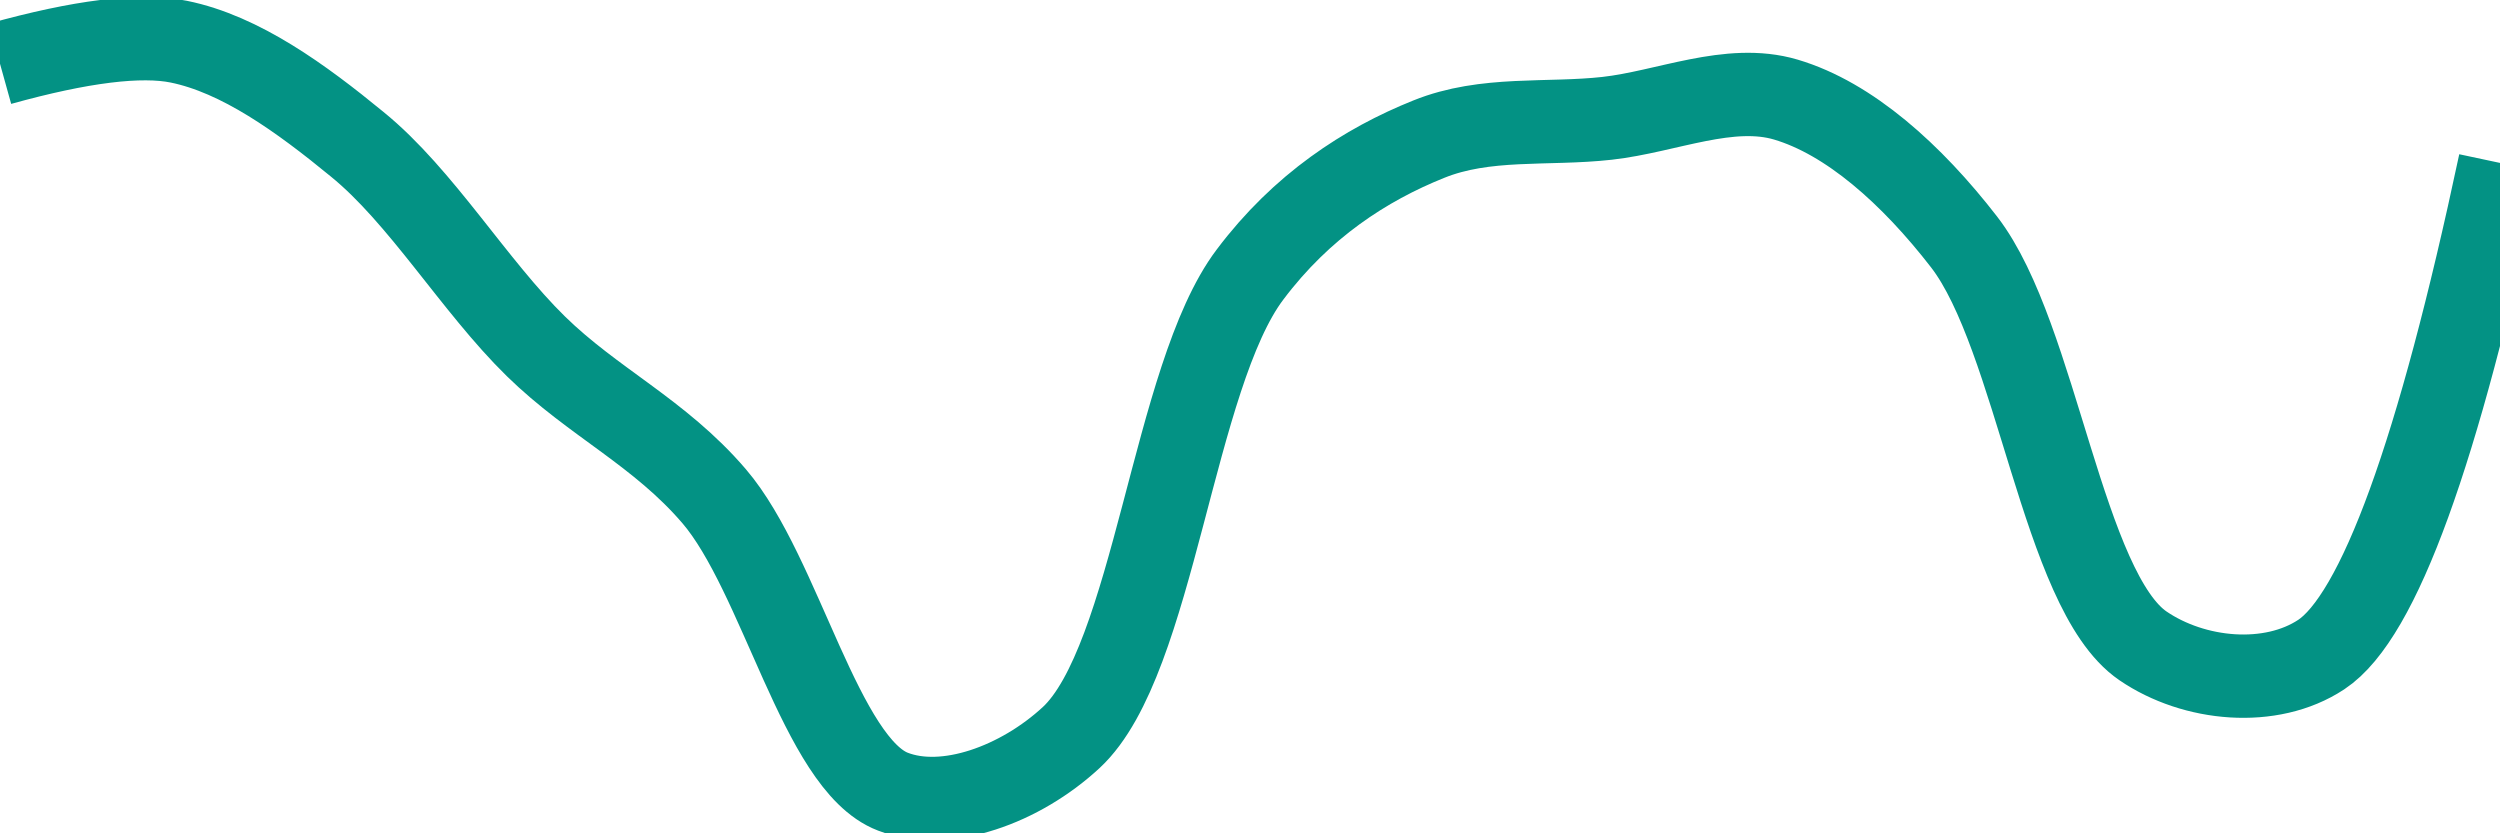 <svg class="main-svg" xmlns="http://www.w3.org/2000/svg" xmlns:xlink="http://www.w3.org/1999/xlink" width="60" height="20" style="" viewBox="0 0 60 20"><rect x="0" y="0" width="60" height="20" style="fill: rgb(0, 0, 0); fill-opacity: 0;"/><defs id="defs-d1df7e"><g class="clips"><clipPath id="clipd1df7exyplot" class="plotclip"><rect width="60" height="20"/></clipPath><clipPath class="axesclip" id="clipd1df7ex"><rect x="0" y="0" width="60" height="20"/></clipPath><clipPath class="axesclip" id="clipd1df7ey"><rect x="0" y="0" width="60" height="20"/></clipPath><clipPath class="axesclip" id="clipd1df7exy"><rect x="0" y="0" width="60" height="20"/></clipPath></g><g class="gradients"/><g class="patterns"/></defs><g class="bglayer"><rect class="bg" x="0" y="0" width="60" height="20" style="fill: rgb(0, 0, 0); fill-opacity: 0; stroke-width: 0;"/></g><g class="layer-below"><g class="imagelayer"/><g class="shapelayer"/></g><g class="cartesianlayer"><g class="subplot xy"><g class="layer-subplot"><g class="shapelayer"/><g class="imagelayer"/></g><g class="minor-gridlayer"><g class="x"/><g class="y"/></g><g class="gridlayer"><g class="x"/><g class="y"/></g><g class="zerolinelayer"/><g class="layer-between"><g class="shapelayer"/><g class="imagelayer"/></g><path class="xlines-below"/><path class="ylines-below"/><g class="overlines-below"/><g class="xaxislayer-below"/><g class="yaxislayer-below"/><g class="overaxes-below"/><g class="overplot"><g class="xy" transform="" clip-path="url(#clipd1df7exyplot)"><g class="scatterlayer mlayer"><g class="trace scatter traced0d094" style="stroke-miterlimit: 2; opacity: 1;"><g class="fills"/><g class="errorbars"/><g class="lines"><path class="js-line" d="M0,1.53Q2.91,0.72 4.29,1C5.77,1.3 7.23,2.36 8.57,3.46C10.11,4.71 11.38,6.86 12.86,8.31C14.24,9.66 15.83,10.38 17.14,11.91C18.74,13.78 19.7,18.34 21.43,19C22.7,19.49 24.49,18.83 25.71,17.7C27.7,15.85 28.15,9.04 30,6.59C31.24,4.94 32.77,3.95 34.29,3.34C35.65,2.79 37.14,3 38.57,2.84C40,2.68 41.51,1.99 42.86,2.39C44.38,2.84 45.88,4.18 47.14,5.81C48.89,8.08 49.5,14.18 51.43,15.5C52.66,16.34 54.5,16.51 55.71,15.71Q57.78,14.34 60,3.91" style="vector-effect: none; fill: none; stroke: rgb(3, 146, 132); stroke-opacity: 1; stroke-width: 2px; opacity: 1;"/></g><g class="points"/><g class="text"/></g></g></g></g><path class="xlines-above crisp" d="M0,0" style="fill: none;"/><path class="ylines-above crisp" d="M0,0" style="fill: none;"/><g class="overlines-above"/><g class="xaxislayer-above"/><g class="yaxislayer-above"/><g class="overaxes-above"/></g></g><g class="polarlayer"/><g class="smithlayer"/><g class="ternarylayer"/><g class="geolayer"/><g class="funnelarealayer"/><g class="pielayer"/><g class="iciclelayer"/><g class="treemaplayer"/><g class="sunburstlayer"/><g class="glimages"/><defs id="topdefs-d1df7e"><g class="clips"/></defs><g class="layer-above"><g class="imagelayer"/><g class="shapelayer"/></g><g class="infolayer"><g class="g-gtitle"/></g></svg>